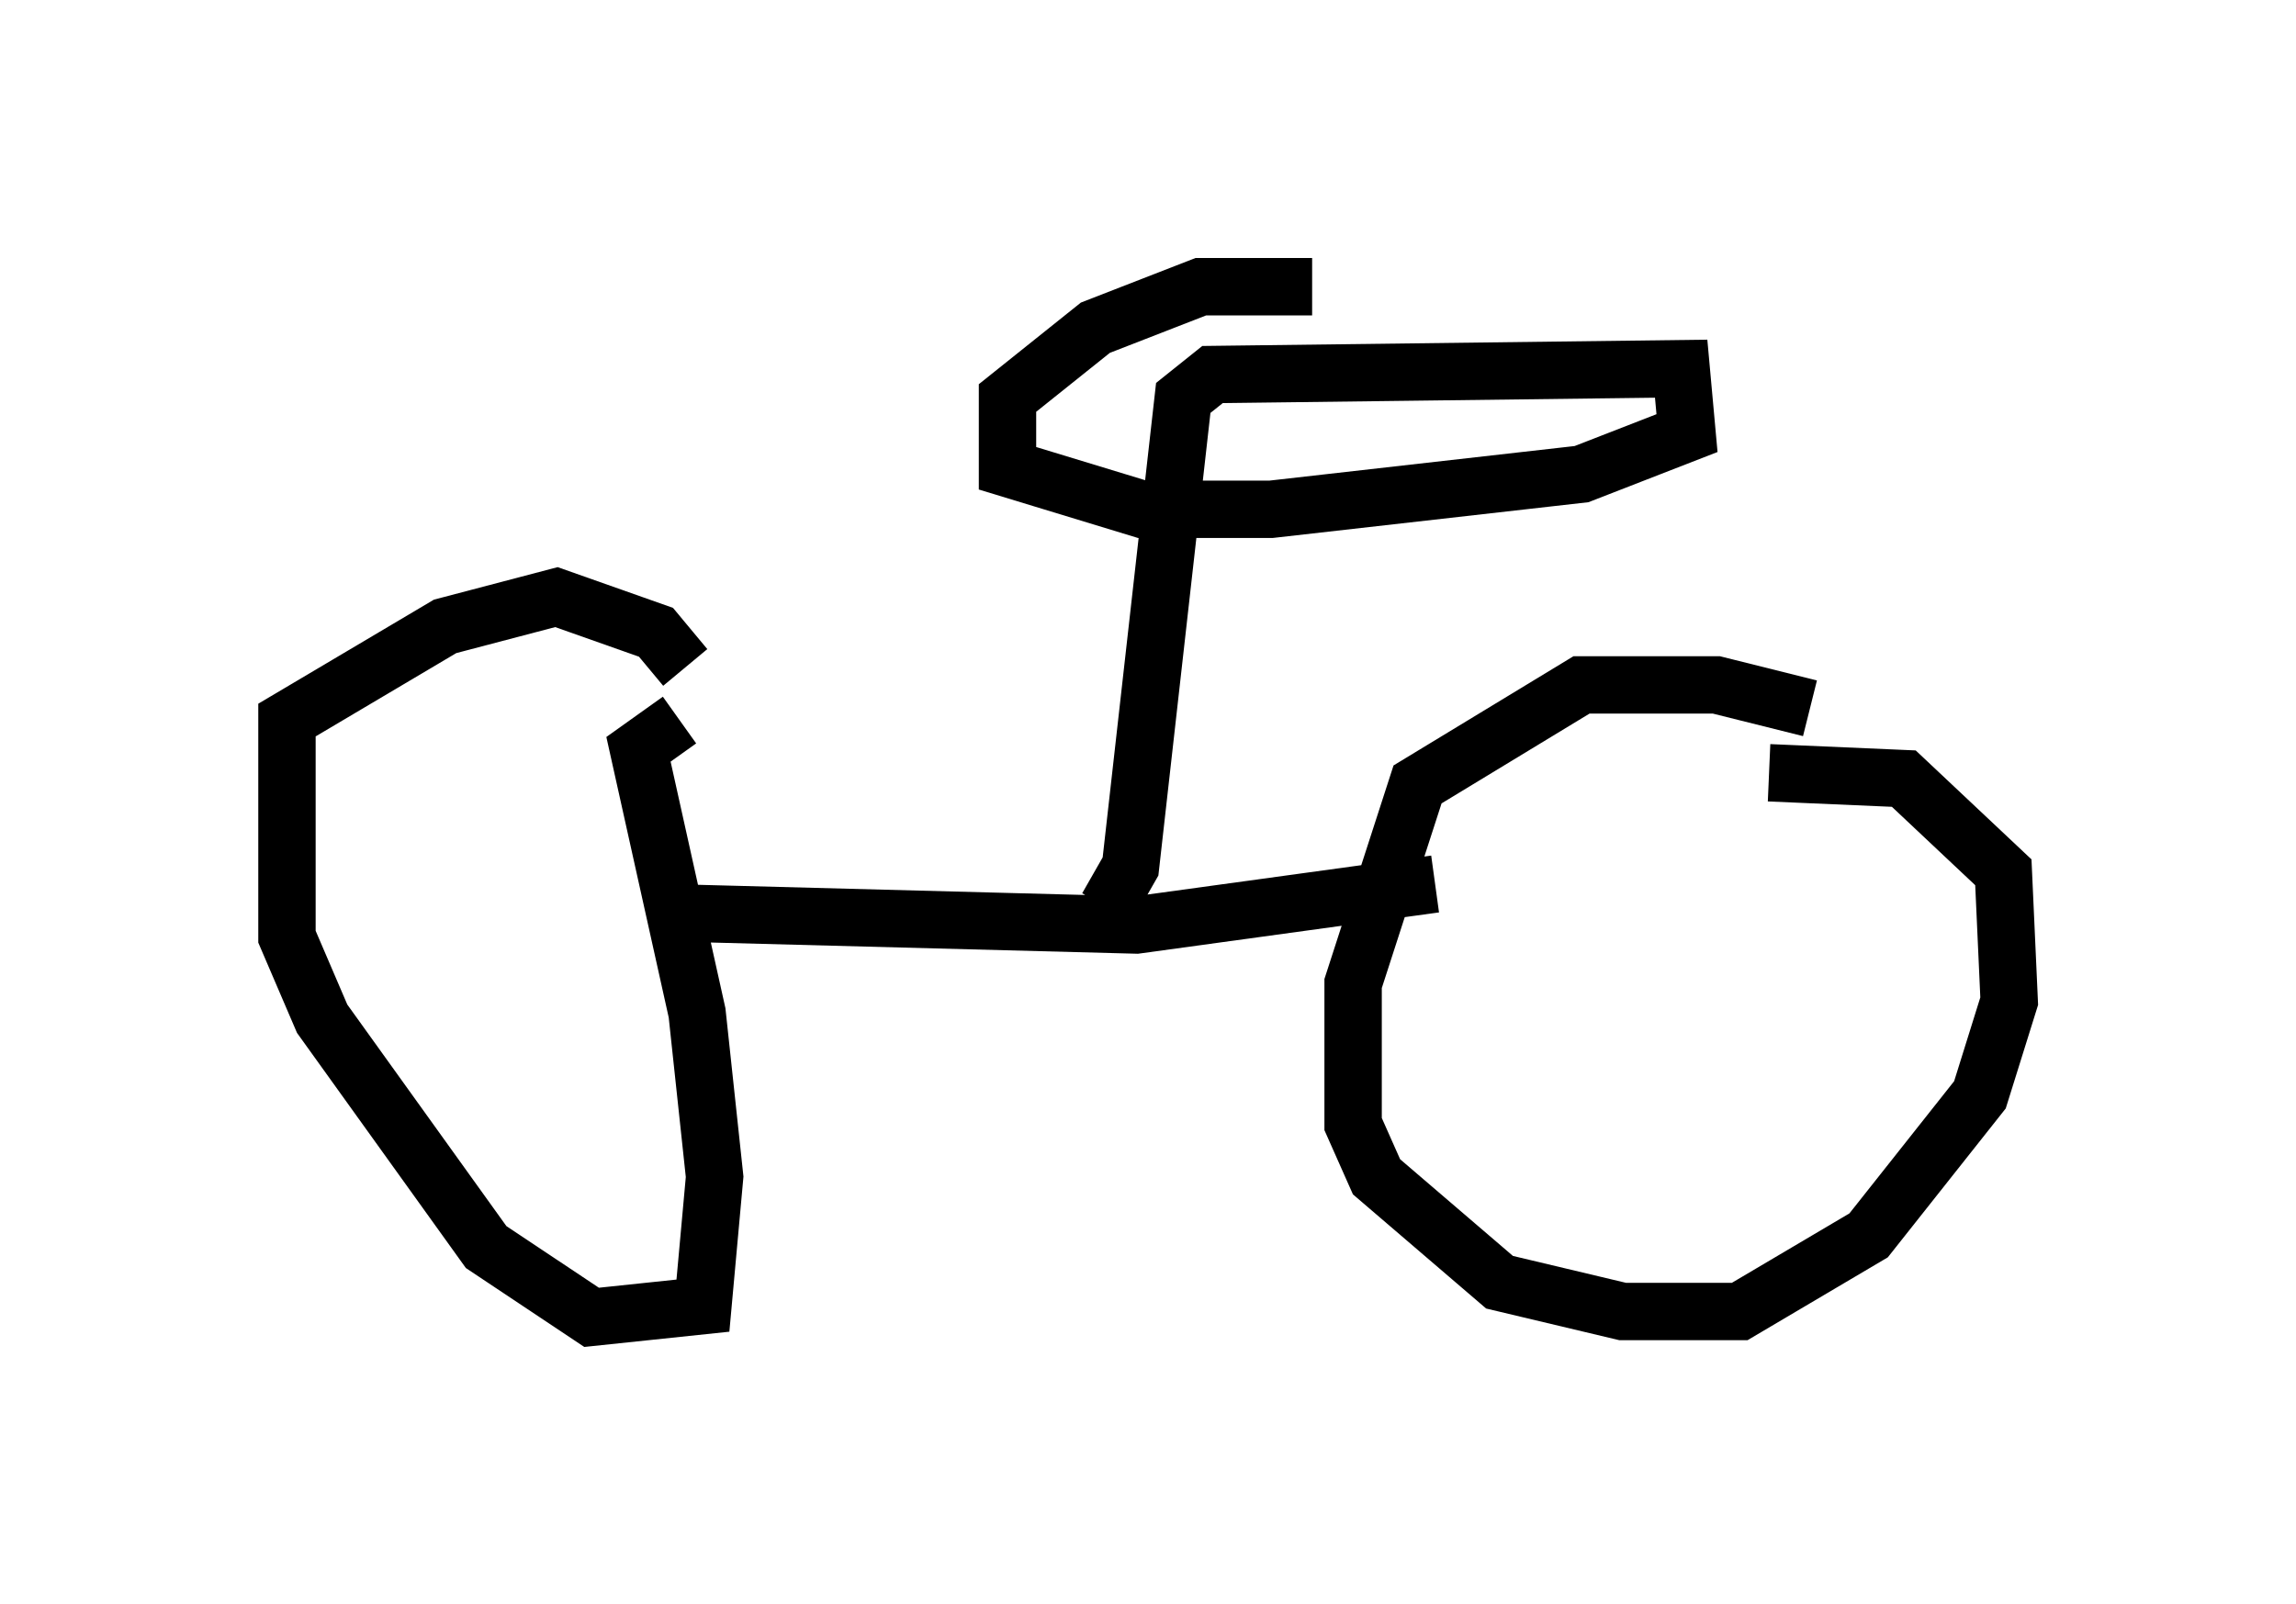 <?xml version="1.0" encoding="utf-8" ?>
<svg baseProfile="full" height="27.967" version="1.1" width="40.013" xmlns="http://www.w3.org/2000/svg" xmlns:ev="http://www.w3.org/2001/xml-events" xmlns:xlink="http://www.w3.org/1999/xlink"><defs /><rect fill="white" height="27.967" width="40.013" x="0" y="0" /><path d="M11.942, 12.656 m0.0, -1.021 l-0.51, -0.613 -1.735, -0.613 l-1.94, 0.51 -2.756, 1.633 l0.0, 3.777 0.613, 1.429 l2.858, 3.981 1.838, 1.225 l1.94, -0.204 0.204, -2.246 l-0.306, -2.858 -1.021, -4.594 l0.715, -0.51 m0.204, 3.369 l7.758, 0.204 5.206, -0.715 m6.533, -3.063 l-1.633, -0.408 -2.348, 0.0 l-2.858, 1.735 -1.123, 3.471 l0.0, 2.45 0.408, 0.919 l2.144, 1.838 2.144, 0.51 l2.042, 0.0 2.246, -1.327 l1.94, -2.45 0.51, -1.633 l-0.102, -2.246 -1.735, -1.633 l-2.348, -0.102 m-11.536, 2.348 l0.408, -0.715 0.919, -8.167 l0.51, -0.408 8.167, -0.102 l0.102, 1.123 -1.838, 0.715 l-5.41, 0.613 -2.246, 0.0 l-2.348, -0.715 0.0, -1.225 l1.531, -1.225 1.838, -0.715 l1.94, 0.0 " fill="none" stroke="black" stroke-width="1" /></svg>